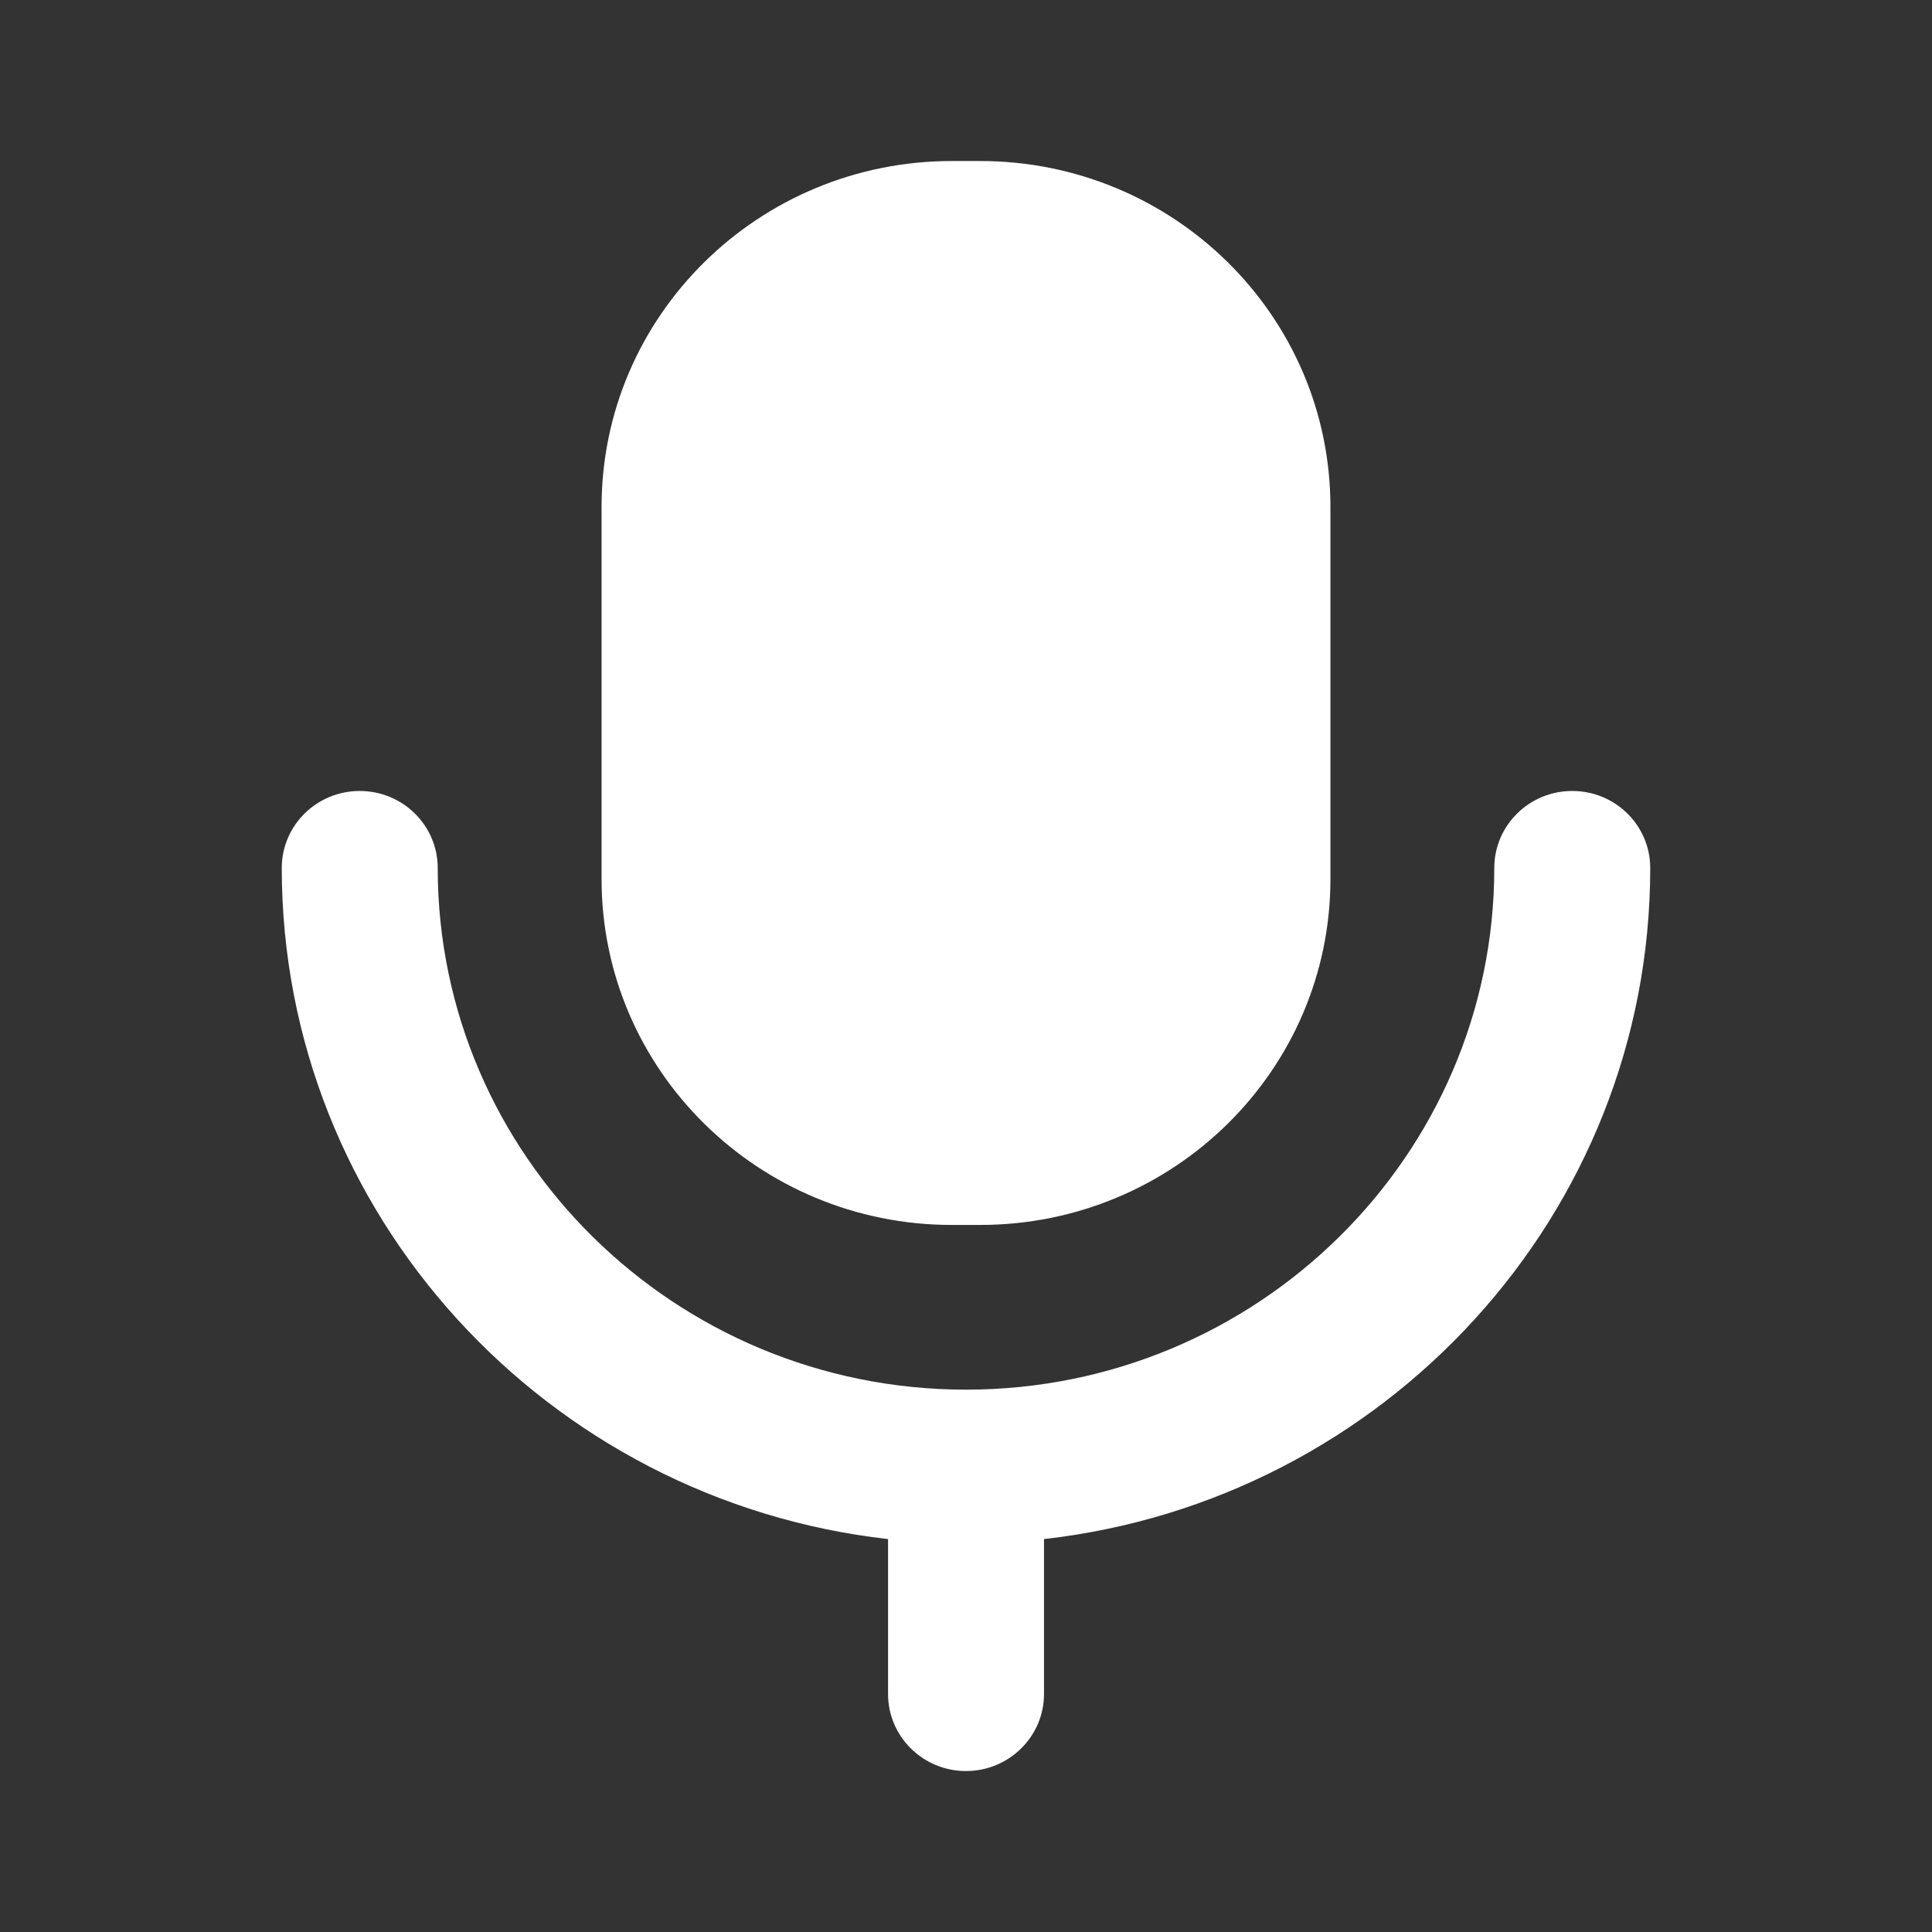 <svg width="32" height="32" viewBox="0 0 32 32" fill="none" xmlns="http://www.w3.org/2000/svg">
<rect x="0" y="0" width="32" height="32" fill="#333333" stroke="none"/>
<path d="M26.041 13.101C25.329 13.101 24.75 13.671 24.75 14.377C24.75 19.141 20.825 23.017 16 23.017C11.175 23.017 7.25 19.141 7.25 14.377C7.25 13.671 6.671 13.101 5.958 13.101C5.245 13.101 4.667 13.671 4.667 14.377C4.667 20.116 9.066 24.855 14.709 25.492V28.058C14.709 28.762 15.286 29.334 16 29.334C16.713 29.334 17.292 28.762 17.292 28.058V25.492C22.934 24.855 27.333 20.116 27.333 14.377C27.333 13.671 26.755 13.101 26.041 13.101Z" fill="white"/>
<path d="M15.766 20.289H16.234C19.437 20.289 22.036 17.724 22.036 14.561V8.396C22.036 5.23 19.437 2.667 16.234 2.667H15.766C12.563 2.667 9.964 5.23 9.964 8.396V14.561C9.964 17.724 12.563 20.289 15.766 20.289Z" fill="white"/>
</svg>
